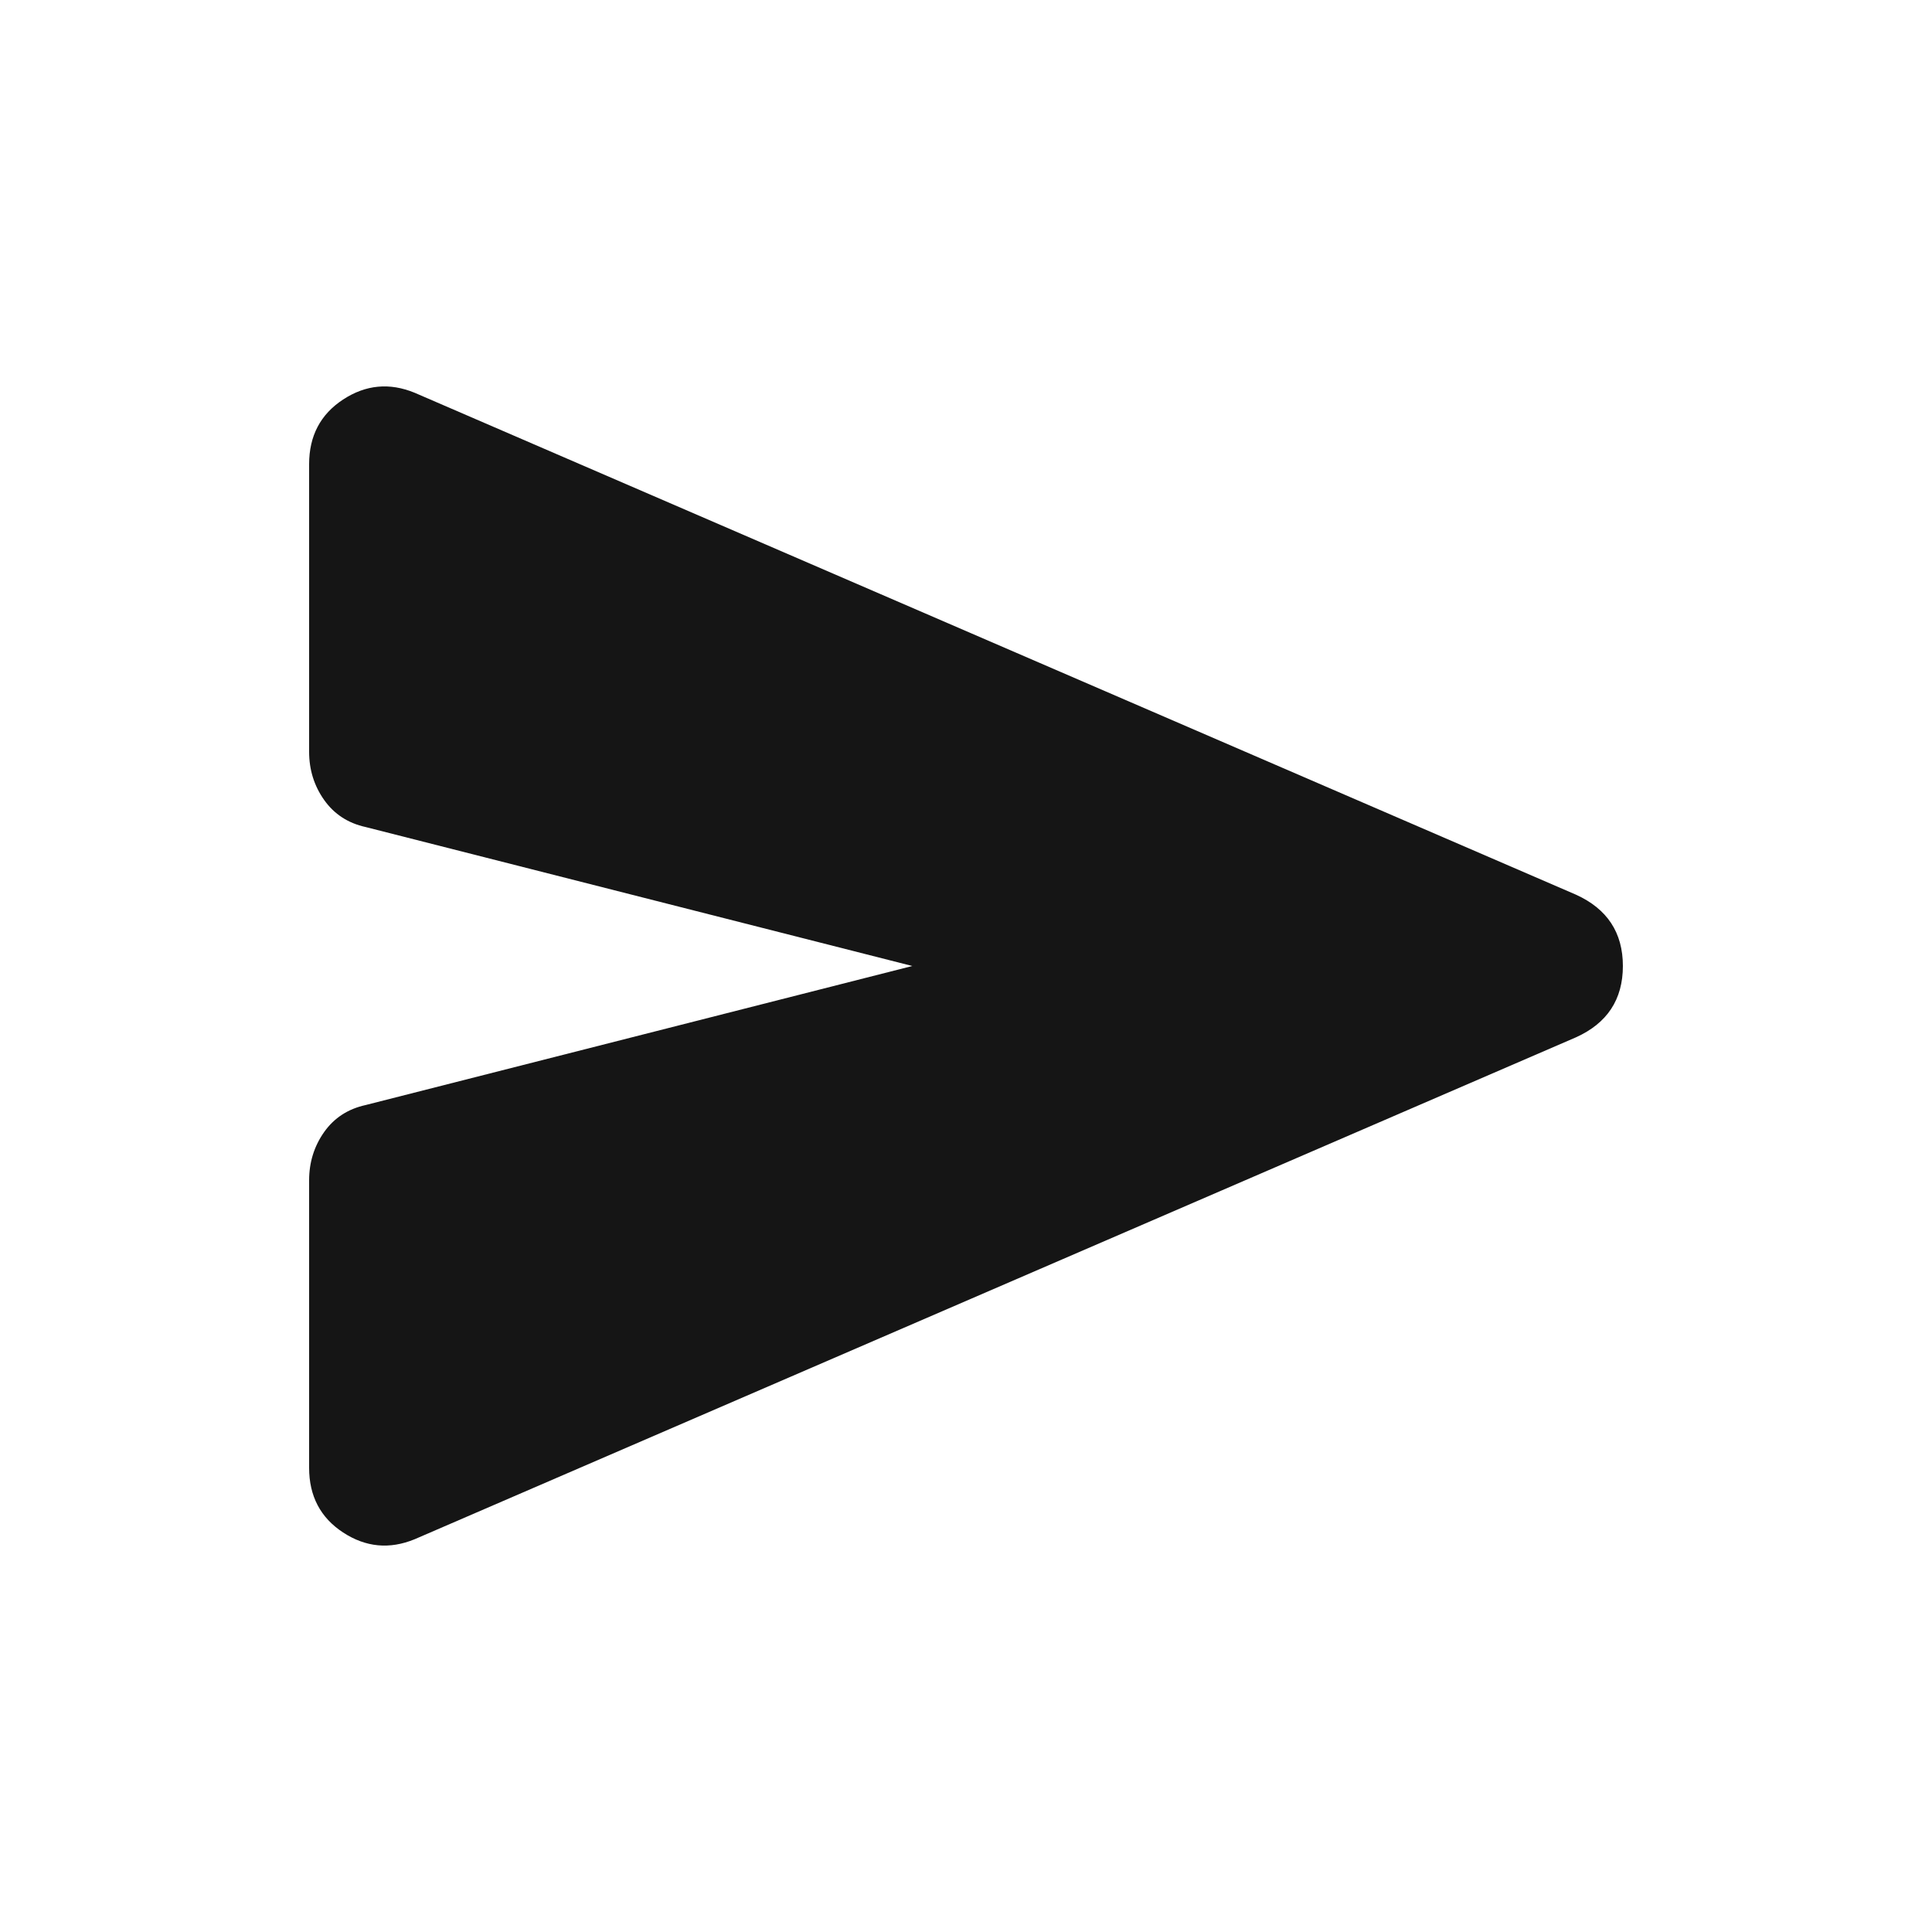 <svg width="24" height="24" viewBox="0 0 24 24" fill="none" xmlns="http://www.w3.org/2000/svg">
<path d="M5.151 19.121C4.839 19.249 4.543 19.221 4.262 19.037C3.981 18.853 3.84 18.585 3.84 18.234V14.662C3.84 14.438 3.903 14.238 4.027 14.062C4.152 13.886 4.324 13.775 4.543 13.727L11.333 12L4.543 10.274C4.324 10.226 4.152 10.114 4.027 9.938C3.903 9.763 3.84 9.563 3.84 9.339V5.766C3.84 5.415 3.981 5.147 4.262 4.963C4.543 4.779 4.839 4.751 5.151 4.879L19.575 11.113C19.965 11.289 20.16 11.585 20.16 12C20.16 12.416 19.965 12.712 19.575 12.887L5.151 19.121Z" fill="#151515"/>
</svg>
